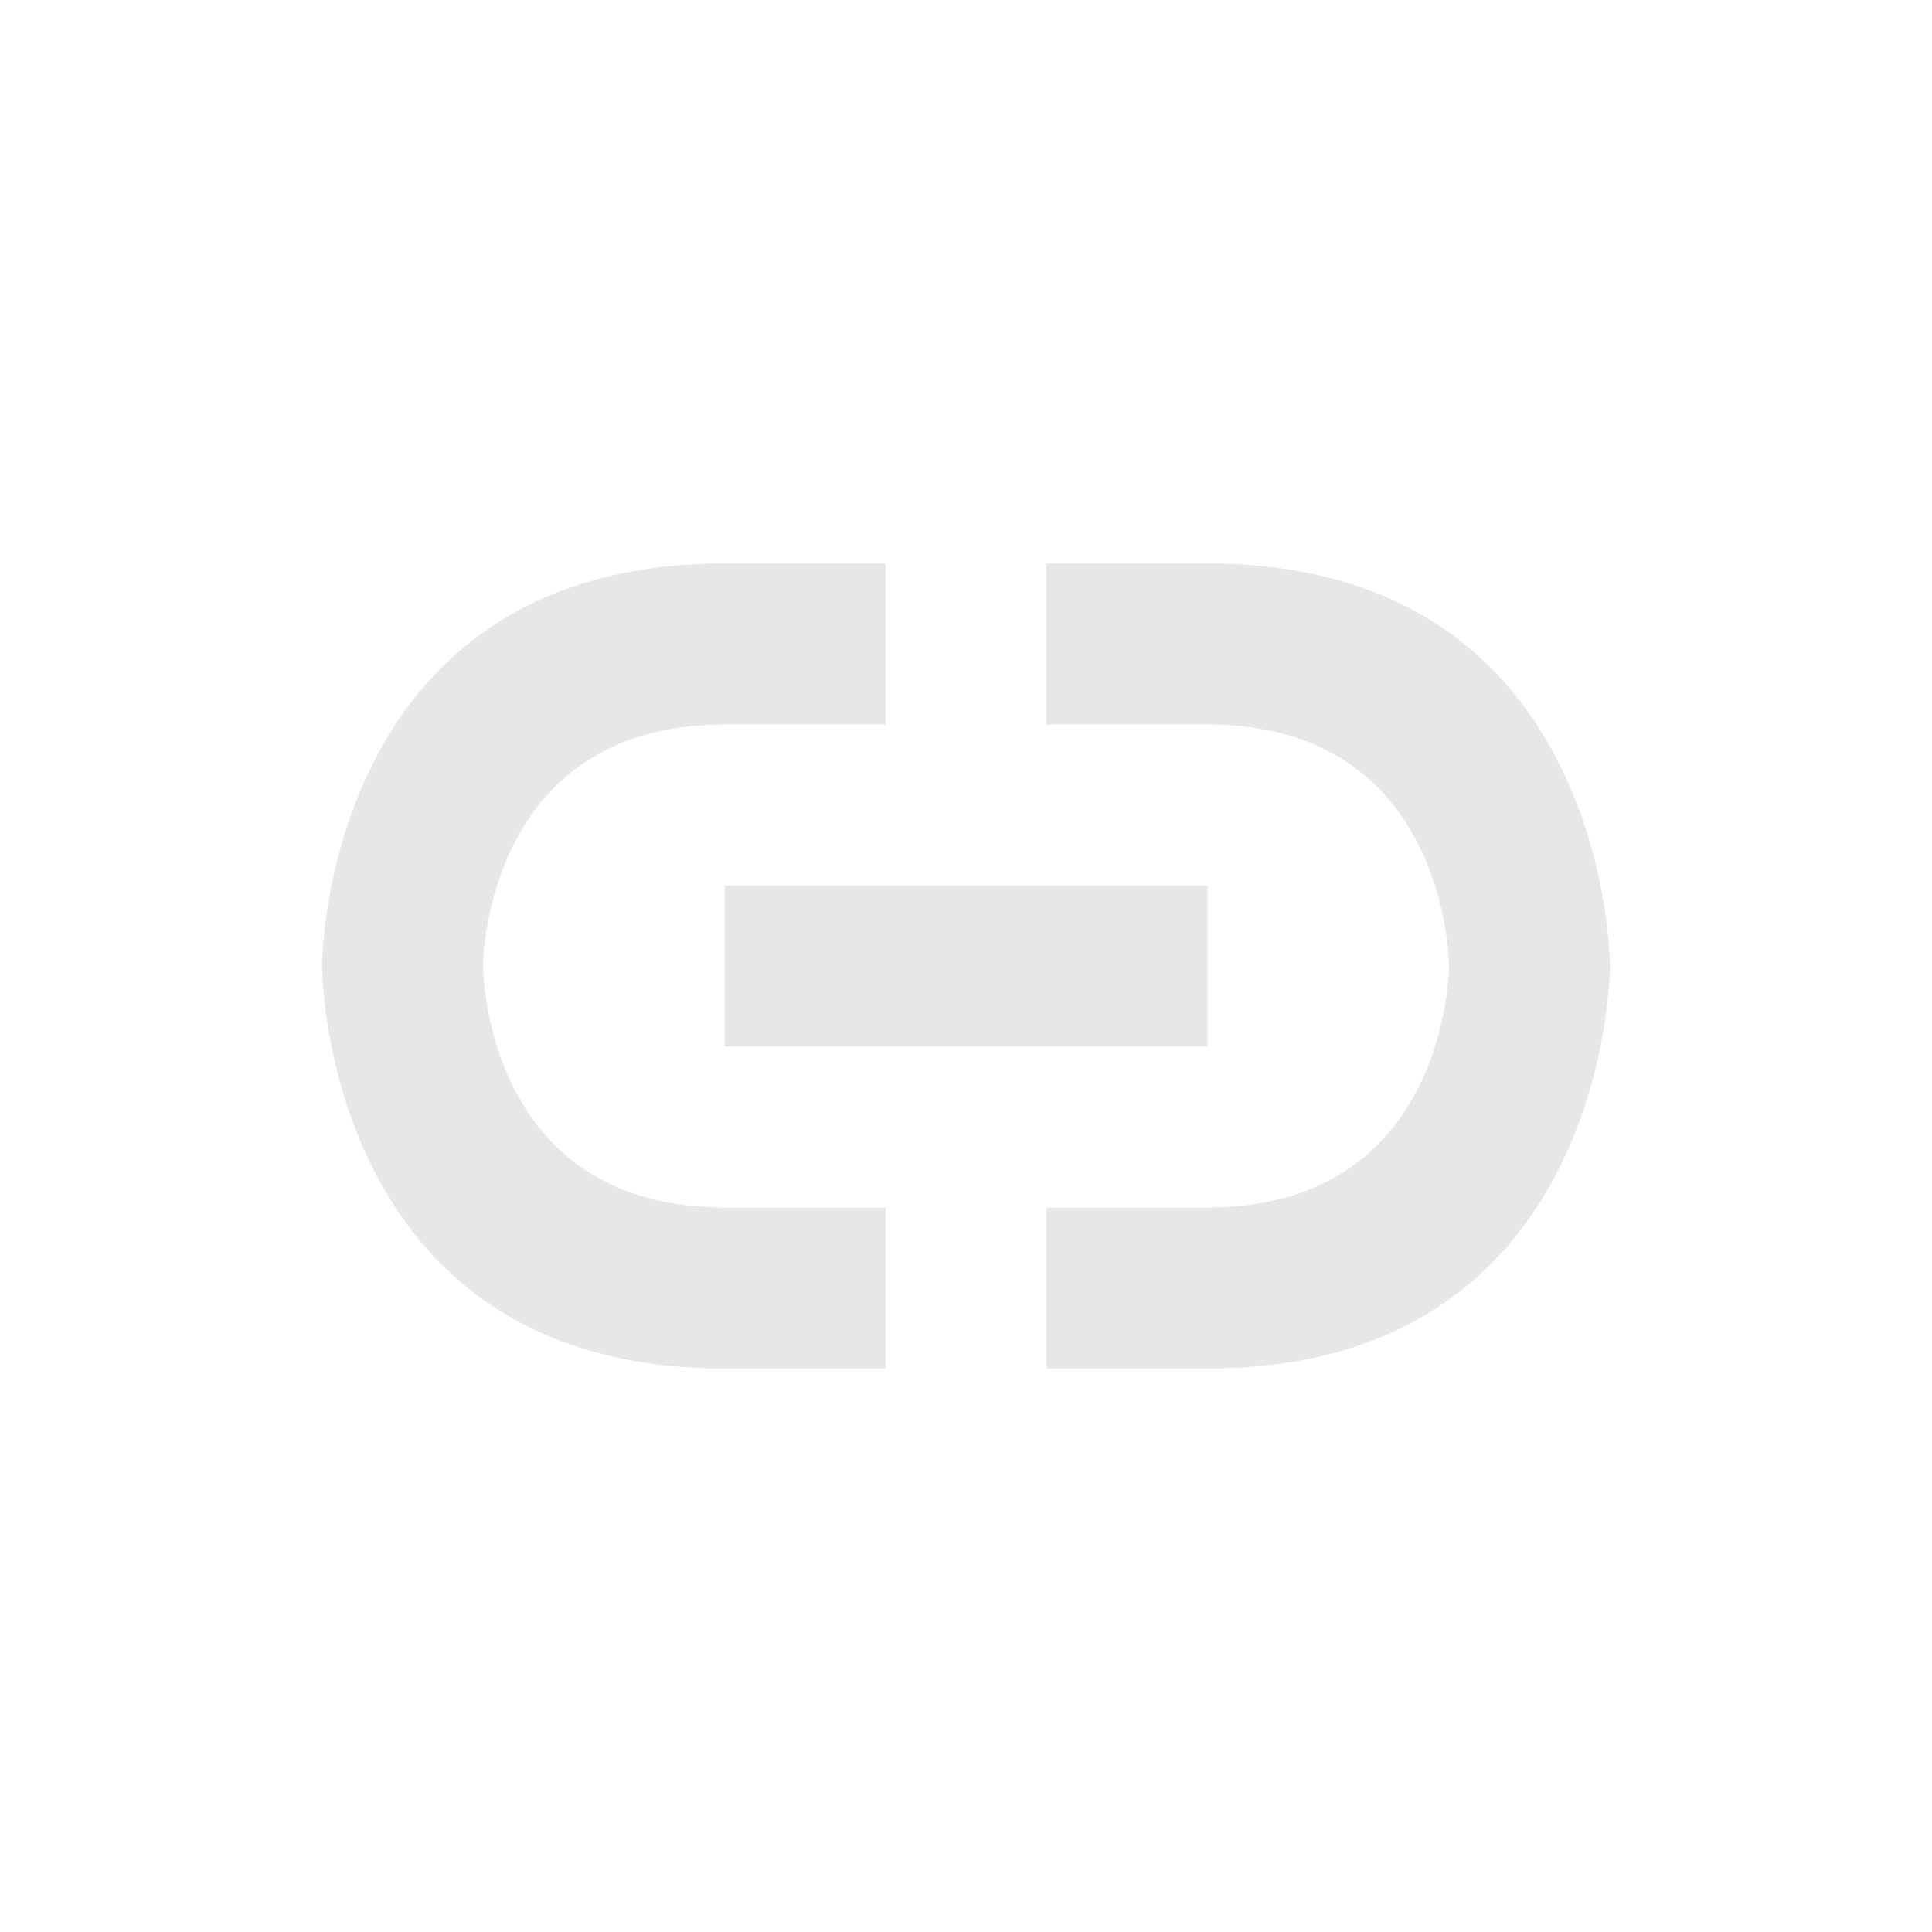 <svg xmlns="http://www.w3.org/2000/svg" width="24" height="24" version="1.1">
 <defs>
  <style id="current-color-scheme" type="text/css">
   .ColorScheme-Text { color:#e7e7e7; } .ColorScheme-Highlight { color:#4285f4; } .ColorScheme-NeutralText { color:#ff9800; } .ColorScheme-PositiveText { color:#4caf50; } .ColorScheme-NegativeText { color:#f44336; }
  </style>
 </defs>
 <g transform="translate(4,4)">
  <path style="fill:currentColor" class="ColorScheme-Text" d="M 5,3 C 0,3 0,8 0,8 0,8 0,13 5,13 H 7 V 11 H 5 C 2,11 2,8 2,8 2,8 2,5 5,5 H 7 V 3 Z M 9,3 V 5 H 11 C 14,5 14,8 14,8 14,8 14,11 11,11 H 9 V 13 H 11 C 16,13 16,8 16,8 16,8 16,3 11,3 Z M 5,7 V 9 H 11 V 7 Z"/>
 </g>
</svg>
